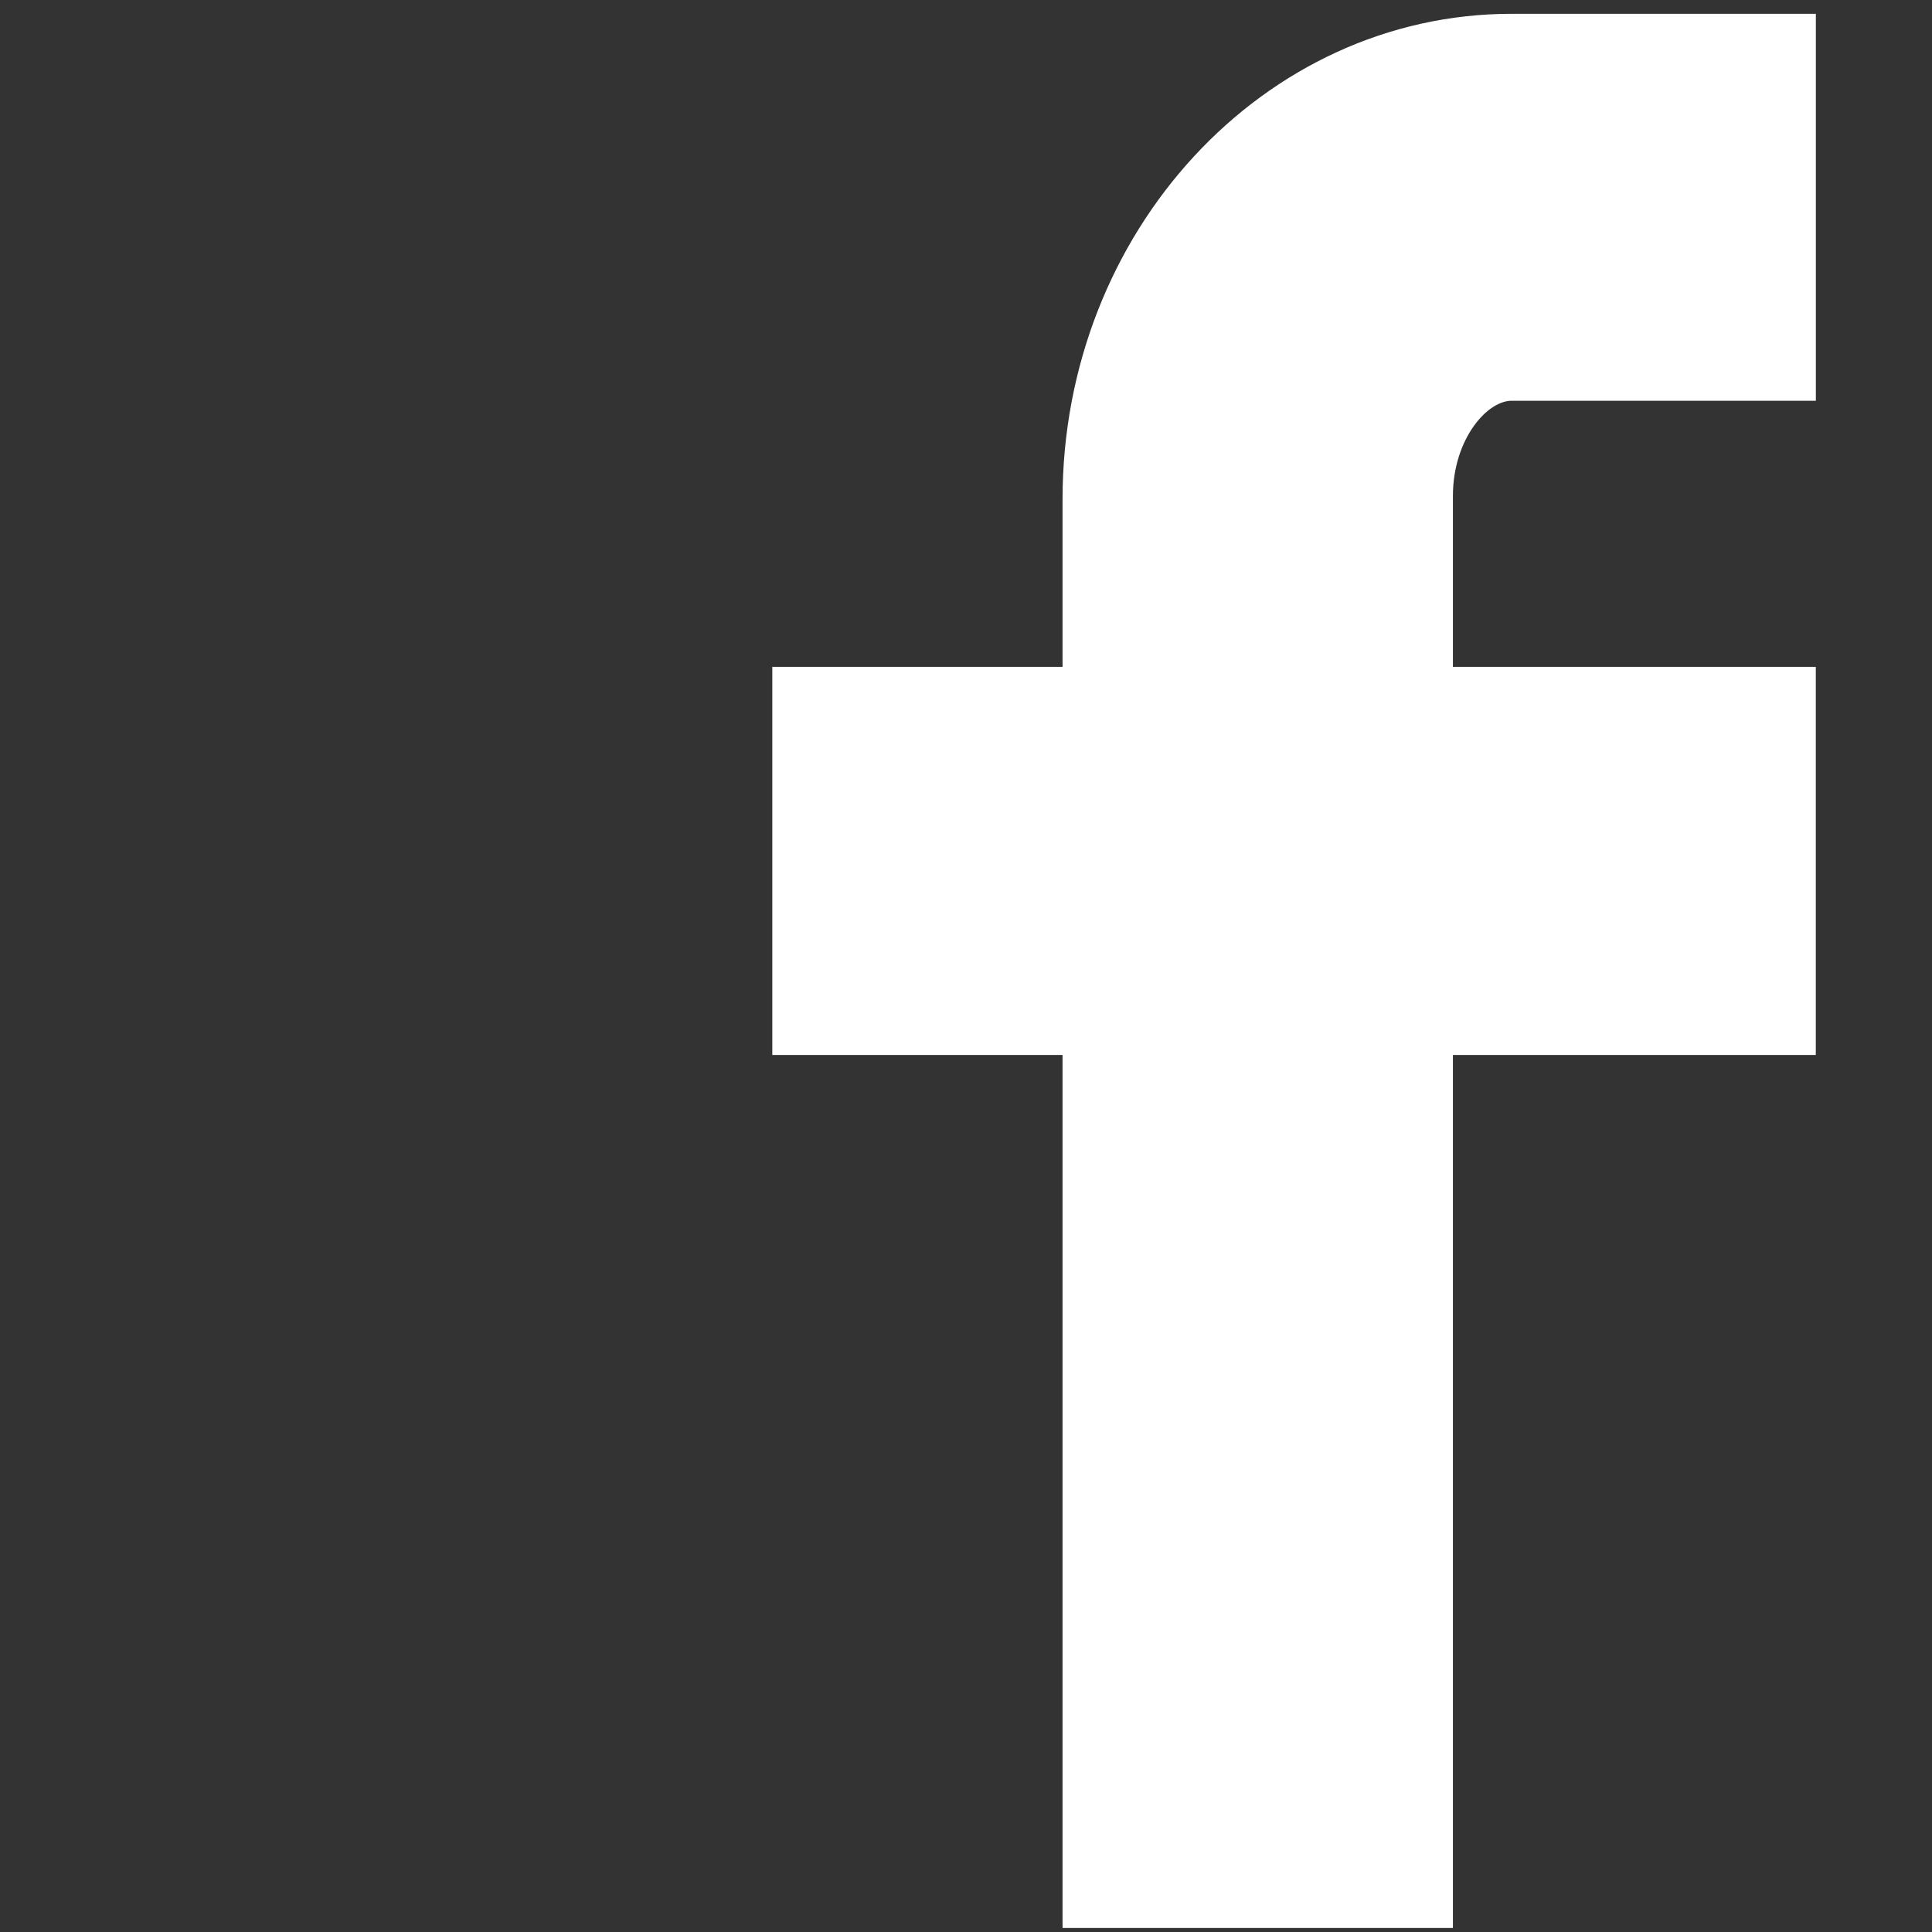 <?xml version="1.0" encoding="utf-8"?>
<!-- Generator: Adobe Illustrator 16.0.0, SVG Export Plug-In . SVG Version: 6.00 Build 0)  -->
<!DOCTYPE svg PUBLIC "-//W3C//DTD SVG 1.1//EN" "http://www.w3.org/Graphics/SVG/1.1/DTD/svg11.dtd">
<svg version="1.1" id="Layer_1" xmlns="http://www.w3.org/2000/svg" xmlns:xlink="http://www.w3.org/1999/xlink" x="0px" y="0px"
	 width="35px" height="35px" viewBox="0 0 35 35" style="enable-background:new 0 0 35 35;" xml:space="preserve">
<rect x="0" y="0" width="35" height="35" fill="#333333" stroke="none"/>
<style type="text/css">
<![CDATA[
	.st0{fill:#FFFFFF;stroke:#FFFFFF;stroke-width:0.5;stroke-miterlimit:10;}
]]>
</style>
<g>
	<g>
		<path class="st0" d="M27.385,7.01h5.261V0.5h-5.261c-4.348,0-7.886,3.833-7.886,8.544v3.287h-5.258v6.531h5.258v15.815h6.572
			V18.862h6.574v-6.531h-6.574V8.982C26.071,7.854,26.766,7.01,27.385,7.01z"/>
	</g>
</g>
</svg>
